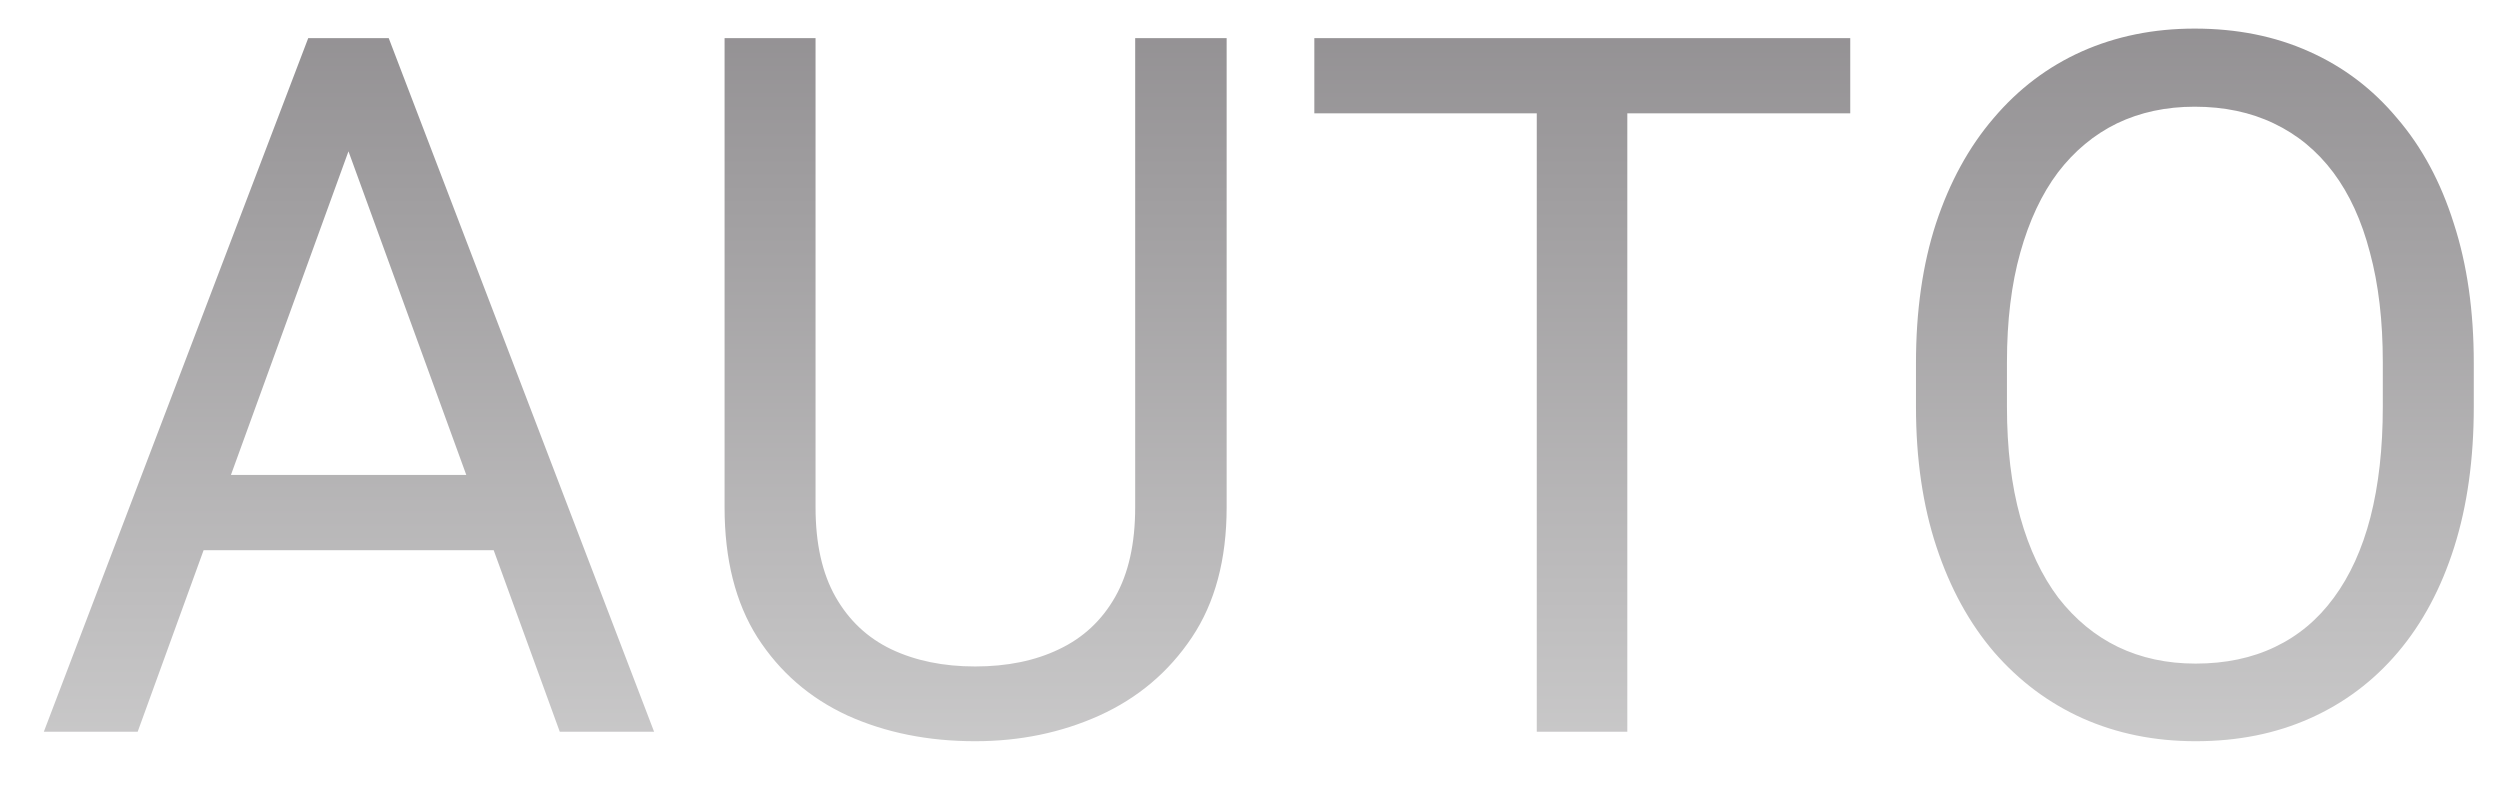 <svg width="41" height="13" viewBox="0 0 41 13" fill="none" xmlns="http://www.w3.org/2000/svg">
<path d="M6.023 1.633L2.258 12H0.719L5.055 0.625H6.047L6.023 1.633ZM9.18 12L5.406 1.633L5.383 0.625H6.375L10.727 12H9.18ZM8.984 7.789V9.023H2.594V7.789H8.984ZM18.617 0.625H20.117V8.32C20.117 9.174 19.927 9.885 19.547 10.453C19.167 11.021 18.662 11.448 18.031 11.734C17.406 12.016 16.727 12.156 15.992 12.156C15.221 12.156 14.523 12.016 13.898 11.734C13.279 11.448 12.787 11.021 12.422 10.453C12.062 9.885 11.883 9.174 11.883 8.32V0.625H13.375V8.32C13.375 8.914 13.484 9.404 13.703 9.789C13.922 10.175 14.227 10.461 14.617 10.648C15.013 10.836 15.471 10.93 15.992 10.93C16.518 10.93 16.977 10.836 17.367 10.648C17.763 10.461 18.07 10.175 18.289 9.789C18.508 9.404 18.617 8.914 18.617 8.32V0.625ZM26.688 0.625V12H25.203V0.625H26.688ZM30.344 0.625V1.859H21.555V0.625H30.344ZM40.57 5.953V6.672C40.57 7.526 40.464 8.292 40.25 8.969C40.036 9.646 39.729 10.221 39.328 10.695C38.927 11.169 38.445 11.531 37.883 11.781C37.325 12.031 36.7 12.156 36.008 12.156C35.336 12.156 34.719 12.031 34.156 11.781C33.599 11.531 33.115 11.169 32.703 10.695C32.297 10.221 31.982 9.646 31.758 8.969C31.534 8.292 31.422 7.526 31.422 6.672V5.953C31.422 5.099 31.531 4.336 31.75 3.664C31.974 2.987 32.289 2.411 32.695 1.938C33.102 1.458 33.583 1.094 34.141 0.844C34.703 0.594 35.32 0.469 35.992 0.469C36.685 0.469 37.31 0.594 37.867 0.844C38.43 1.094 38.911 1.458 39.312 1.938C39.719 2.411 40.029 2.987 40.242 3.664C40.461 4.336 40.57 5.099 40.57 5.953ZM39.078 6.672V5.938C39.078 5.26 39.008 4.661 38.867 4.141C38.732 3.62 38.531 3.182 38.266 2.828C38 2.474 37.675 2.206 37.289 2.023C36.909 1.841 36.477 1.75 35.992 1.75C35.523 1.75 35.099 1.841 34.719 2.023C34.344 2.206 34.021 2.474 33.75 2.828C33.484 3.182 33.279 3.62 33.133 4.141C32.987 4.661 32.914 5.26 32.914 5.938V6.672C32.914 7.354 32.987 7.958 33.133 8.484C33.279 9.005 33.487 9.445 33.758 9.805C34.034 10.159 34.359 10.427 34.734 10.609C35.115 10.792 35.539 10.883 36.008 10.883C36.497 10.883 36.932 10.792 37.312 10.609C37.693 10.427 38.013 10.159 38.273 9.805C38.539 9.445 38.74 9.005 38.875 8.484C39.01 7.958 39.078 7.354 39.078 6.672Z" fill="url(#paint0_linear_71_541)"/>
<defs>
<linearGradient id="paint0_linear_71_541" x1="21" y1="-3" x2="21" y2="16" gradientUnits="userSpaceOnUse">
<stop stop-color="#848184"/>
<stop offset="1" stop-color="#DADADA"/>
</linearGradient>
</defs>
</svg>
